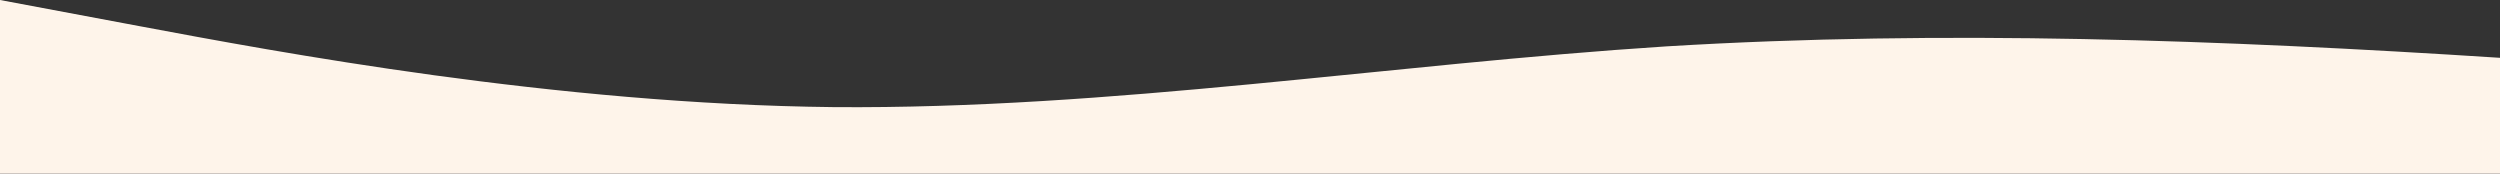 <svg id="wave" style="transform:rotate(0deg); transition: 0.3s" viewBox="0 0 1440 100" version="1.1" xmlns="http://www.w3.org/2000/svg"><rect x="0" y="0" width="1440" height="100" fill="#333333" stroke="none"/><defs><linearGradient id="sw-gradient-0" x1="0" x2="0" y1="1" y2="0"><stop stop-color="rgba(254, 244, 234, 1)" offset="0%"></stop><stop stop-color="rgba(254, 244, 234, 1)" offset="100%"></stop></linearGradient></defs><path style="transform:translate(0, 0px); opacity:1" fill="url(#sw-gradient-0)" d="M0,0L80,15C160,30,320,60,480,61.7C640,63,800,37,960,26.7C1120,17,1280,23,1440,33.3C1600,43,1760,57,1920,53.3C2080,50,2240,30,2400,25C2560,20,2720,30,2880,35C3040,40,3200,40,3360,33.3C3520,27,3680,13,3840,16.7C4000,20,4160,40,4320,45C4480,50,4640,40,4800,41.7C4960,43,5120,57,5280,56.7C5440,57,5600,43,5760,31.7C5920,20,6080,10,6240,13.3C6400,17,6560,33,6720,46.7C6880,60,7040,70,7200,71.7C7360,73,7520,67,7680,58.3C7840,50,8000,40,8160,43.3C8320,47,8480,63,8640,71.7C8800,80,8960,80,9120,71.7C9280,63,9440,47,9600,48.3C9760,50,9920,70,10080,78.3C10240,87,10400,83,10560,70C10720,57,10880,33,11040,25C11200,17,11360,23,11440,26.7L11520,30L11520,100L11440,100C11360,100,11200,100,11040,100C10880,100,10720,100,10560,100C10400,100,10240,100,10080,100C9920,100,9760,100,9600,100C9440,100,9280,100,9120,100C8960,100,8800,100,8640,100C8480,100,8320,100,8160,100C8000,100,7840,100,7680,100C7520,100,7360,100,7200,100C7040,100,6880,100,6720,100C6560,100,6400,100,6240,100C6080,100,5920,100,5760,100C5600,100,5440,100,5280,100C5120,100,4960,100,4800,100C4640,100,4480,100,4320,100C4160,100,4000,100,3840,100C3680,100,3520,100,3360,100C3200,100,3040,100,2880,100C2720,100,2560,100,2400,100C2240,100,2080,100,1920,100C1760,100,1600,100,1440,100C1280,100,1120,100,960,100C800,100,640,100,480,100C320,100,160,100,80,100L0,100Z"></path></svg>